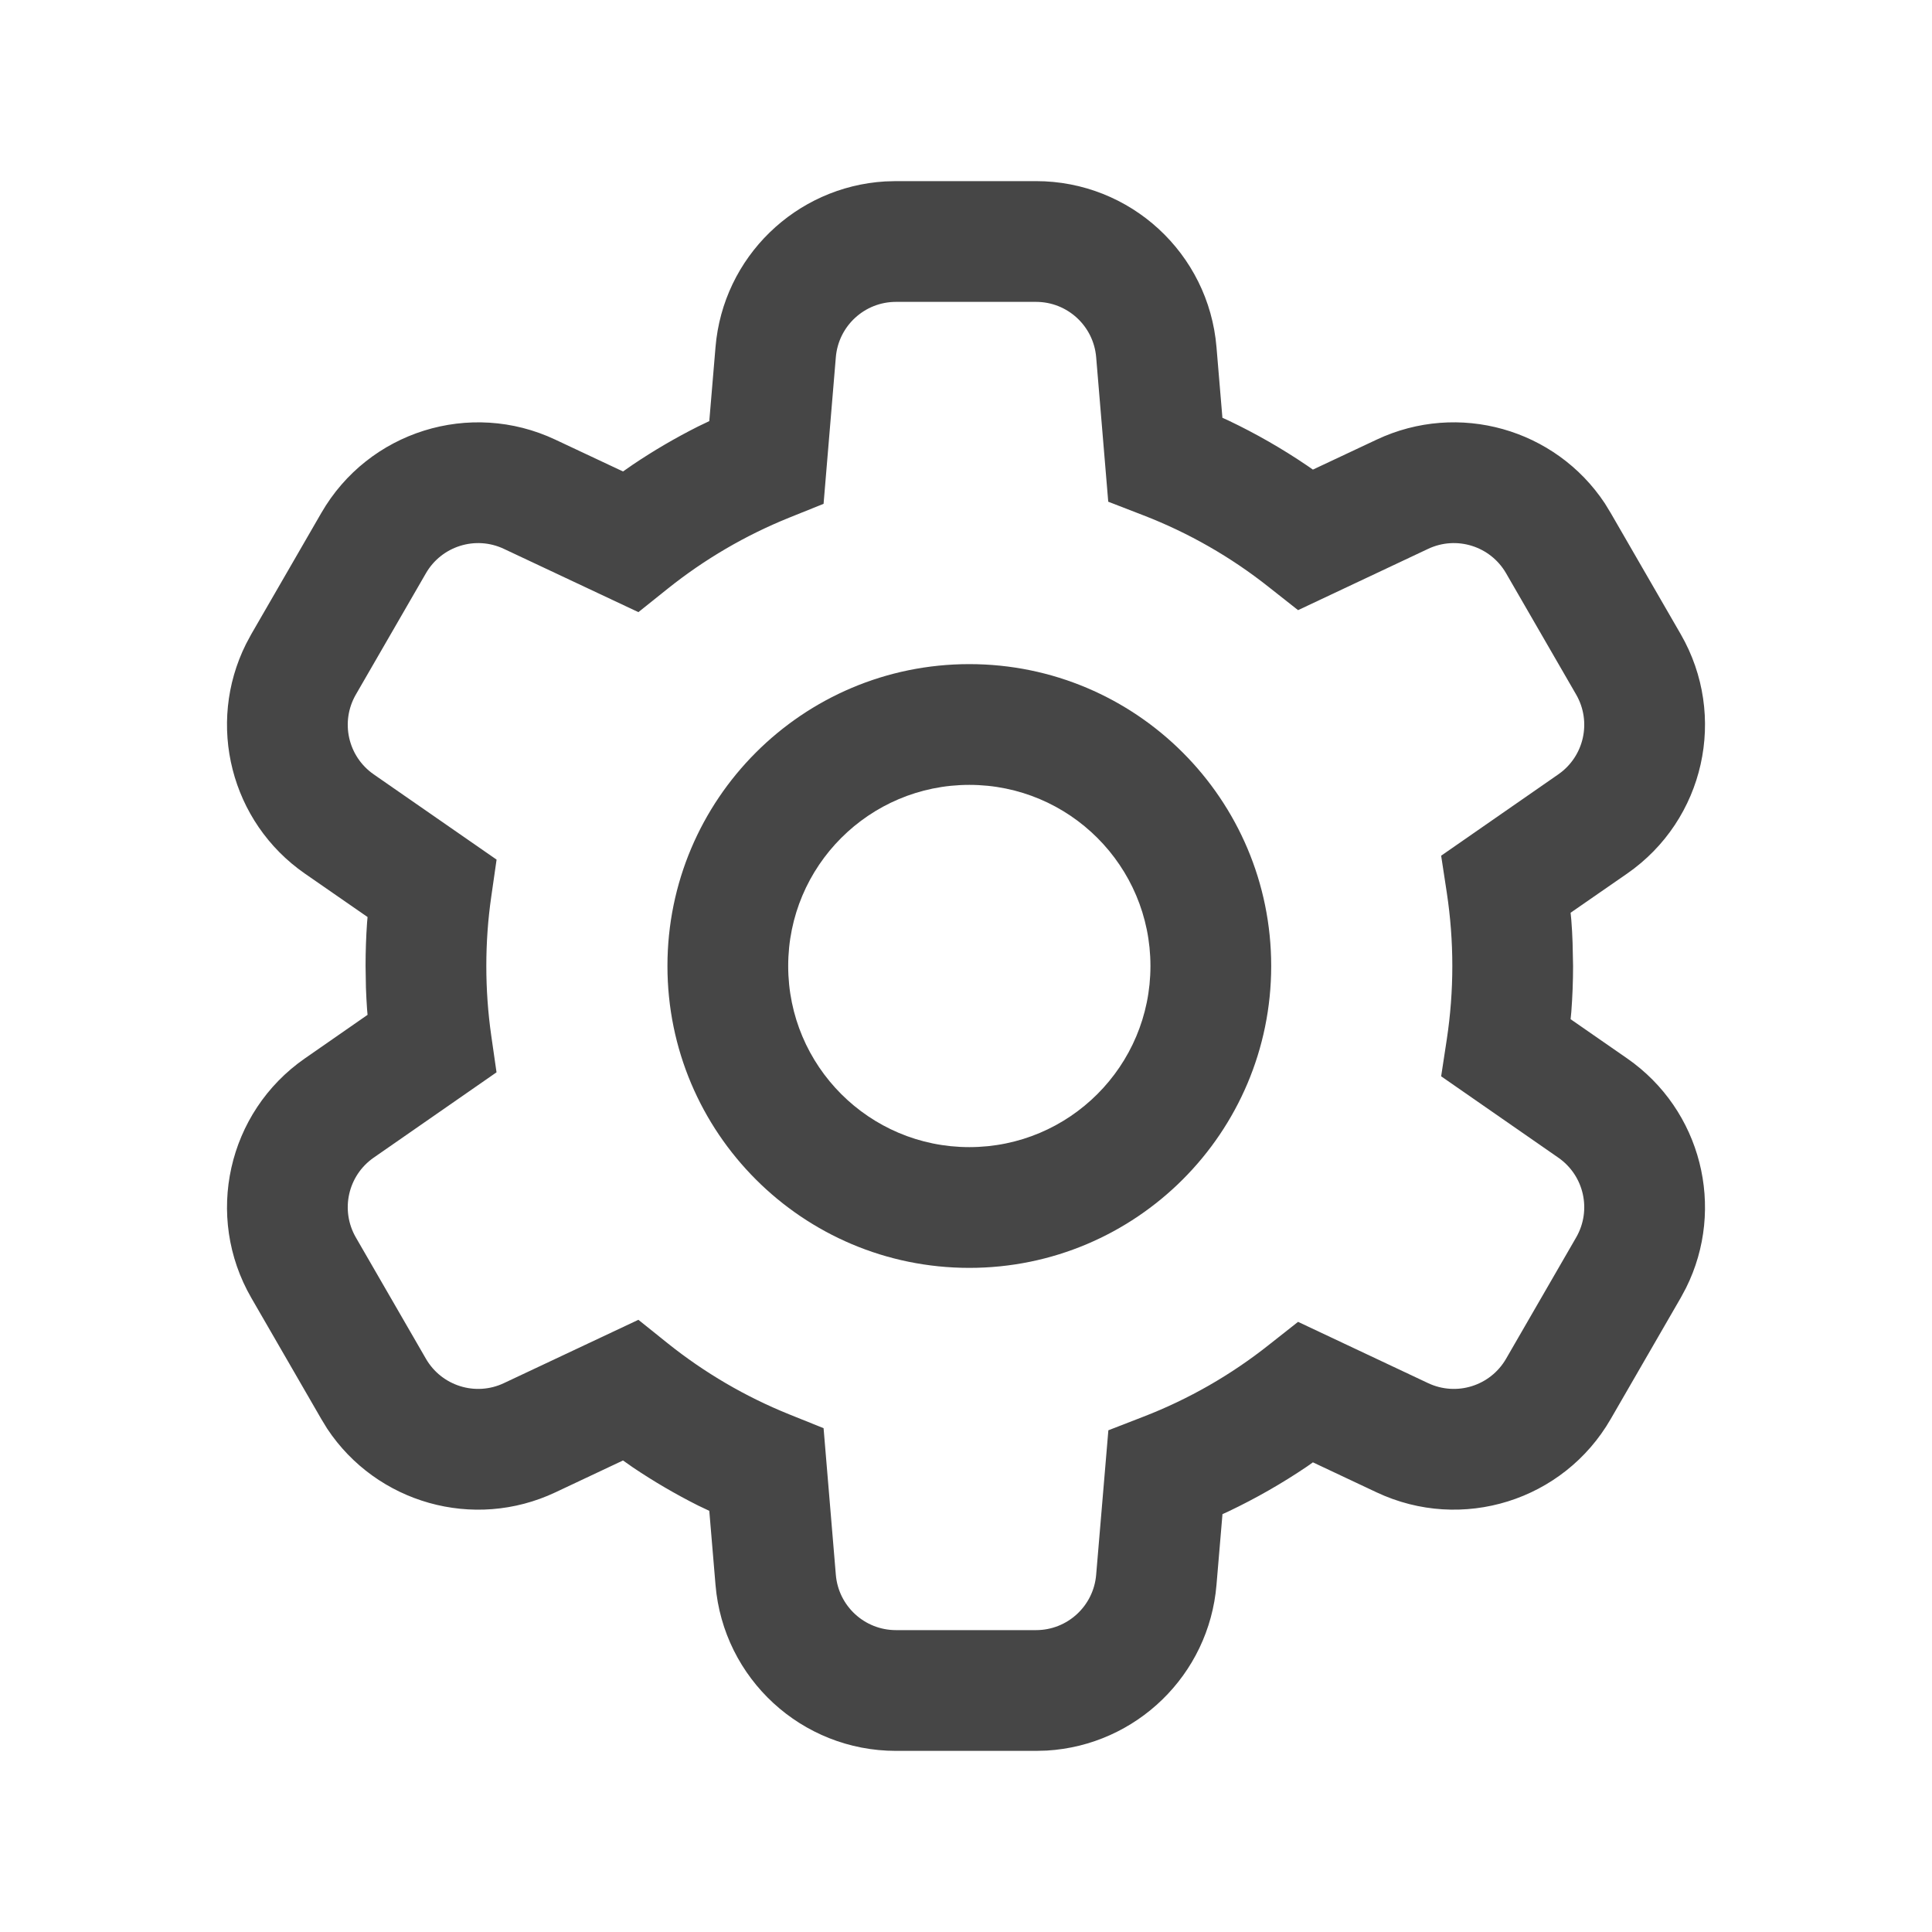 <svg width="32" height="32" viewBox="0 0 32 32" fill="none" xmlns="http://www.w3.org/2000/svg">
<path fill-rule="evenodd" clip-rule="evenodd" d="M14.661 3.005L14.84 3H17.16C18.72 3 20.02 4.196 20.149 5.751L20.247 6.92L20.351 6.967C20.802 7.182 21.236 7.431 21.649 7.711L21.746 7.778L22.801 7.282C24.156 6.643 25.764 7.104 26.581 8.337L26.678 8.496L27.838 10.504C28.618 11.856 28.233 13.579 26.951 14.469L26.014 15.118L26.026 15.24C26.036 15.366 26.043 15.492 26.047 15.619L26.055 16C26.055 16.255 26.045 16.508 26.026 16.76L26.014 16.881L26.951 17.531C28.181 18.385 28.586 20.008 27.926 21.332L27.838 21.496L26.678 23.504C25.898 24.856 24.213 25.383 22.801 24.718L21.746 24.221L21.65 24.289C21.236 24.569 20.802 24.817 20.351 25.032L20.248 25.079L20.149 26.249C20.025 27.744 18.818 28.907 17.339 28.995L17.16 29H14.84C13.28 29 11.98 27.804 11.851 26.249L11.748 25.024L11.562 24.936C11.189 24.748 10.829 24.538 10.483 24.305L10.319 24.19L9.199 24.718C7.844 25.357 6.236 24.896 5.419 23.663L5.322 23.504L4.162 21.496C3.382 20.144 3.768 18.421 5.049 17.531L6.088 16.809L6.08 16.721C6.072 16.601 6.065 16.482 6.061 16.361L6.055 16C6.055 15.758 6.063 15.518 6.08 15.278L6.088 15.189L5.049 14.469C3.819 13.615 3.414 11.992 4.074 10.668L4.162 10.504L5.322 8.496C6.102 7.144 7.787 6.617 9.198 7.282L10.319 7.809L10.483 7.695C10.829 7.462 11.189 7.252 11.562 7.064L11.748 6.975L11.851 5.751C11.975 4.256 13.182 3.093 14.661 3.005ZM17.16 5H14.84C14.32 5 13.887 5.399 13.844 5.917L13.641 8.345L13.069 8.575C12.346 8.867 11.669 9.263 11.06 9.75L10.574 10.139L8.346 9.091C7.876 8.869 7.314 9.045 7.054 9.496L5.894 11.504C5.634 11.955 5.762 12.529 6.19 12.826L8.225 14.238L8.137 14.85C8.082 15.228 8.055 15.612 8.055 16C8.055 16.387 8.082 16.771 8.136 17.149L8.224 17.761L6.19 19.174C5.762 19.471 5.634 20.045 5.894 20.496L7.054 22.504C7.314 22.955 7.876 23.131 8.346 22.909L10.574 21.86L11.06 22.25C11.669 22.737 12.346 23.133 13.069 23.425L13.641 23.655L13.844 26.083C13.887 26.601 14.32 27 14.84 27H17.16C17.68 27 18.113 26.601 18.156 26.082L18.358 23.69L18.941 23.464C19.687 23.175 20.386 22.775 21.013 22.278L21.5 21.894L23.654 22.909C24.125 23.131 24.686 22.955 24.946 22.504L26.106 20.496C26.366 20.045 26.238 19.471 25.81 19.174L23.87 17.827L23.964 17.211C24.024 16.813 24.055 16.409 24.055 16C24.055 15.591 24.024 15.187 23.964 14.789L23.87 14.173L25.81 12.826C26.238 12.529 26.366 11.955 26.106 11.504L24.946 9.496C24.686 9.045 24.125 8.869 23.654 9.091L21.5 10.106L21.013 9.722C20.386 9.225 19.687 8.825 18.94 8.536L18.356 8.31L18.156 5.917C18.113 5.399 17.68 5 17.16 5Z" fill="#464646"/>
<path fill-rule="evenodd" clip-rule="evenodd" d="M11.055 16C11.055 13.239 13.293 11 16.055 11C18.816 11 21.055 13.239 21.055 16C21.055 18.761 18.816 21 16.055 21C13.293 21 11.055 18.761 11.055 16ZM19.055 16C19.055 14.343 17.712 13 16.055 13C14.398 13 13.055 14.343 13.055 16C13.055 17.657 14.398 19 16.055 19C17.712 19 19.055 17.657 19.055 16Z" fill="#464646"/>
</svg>
